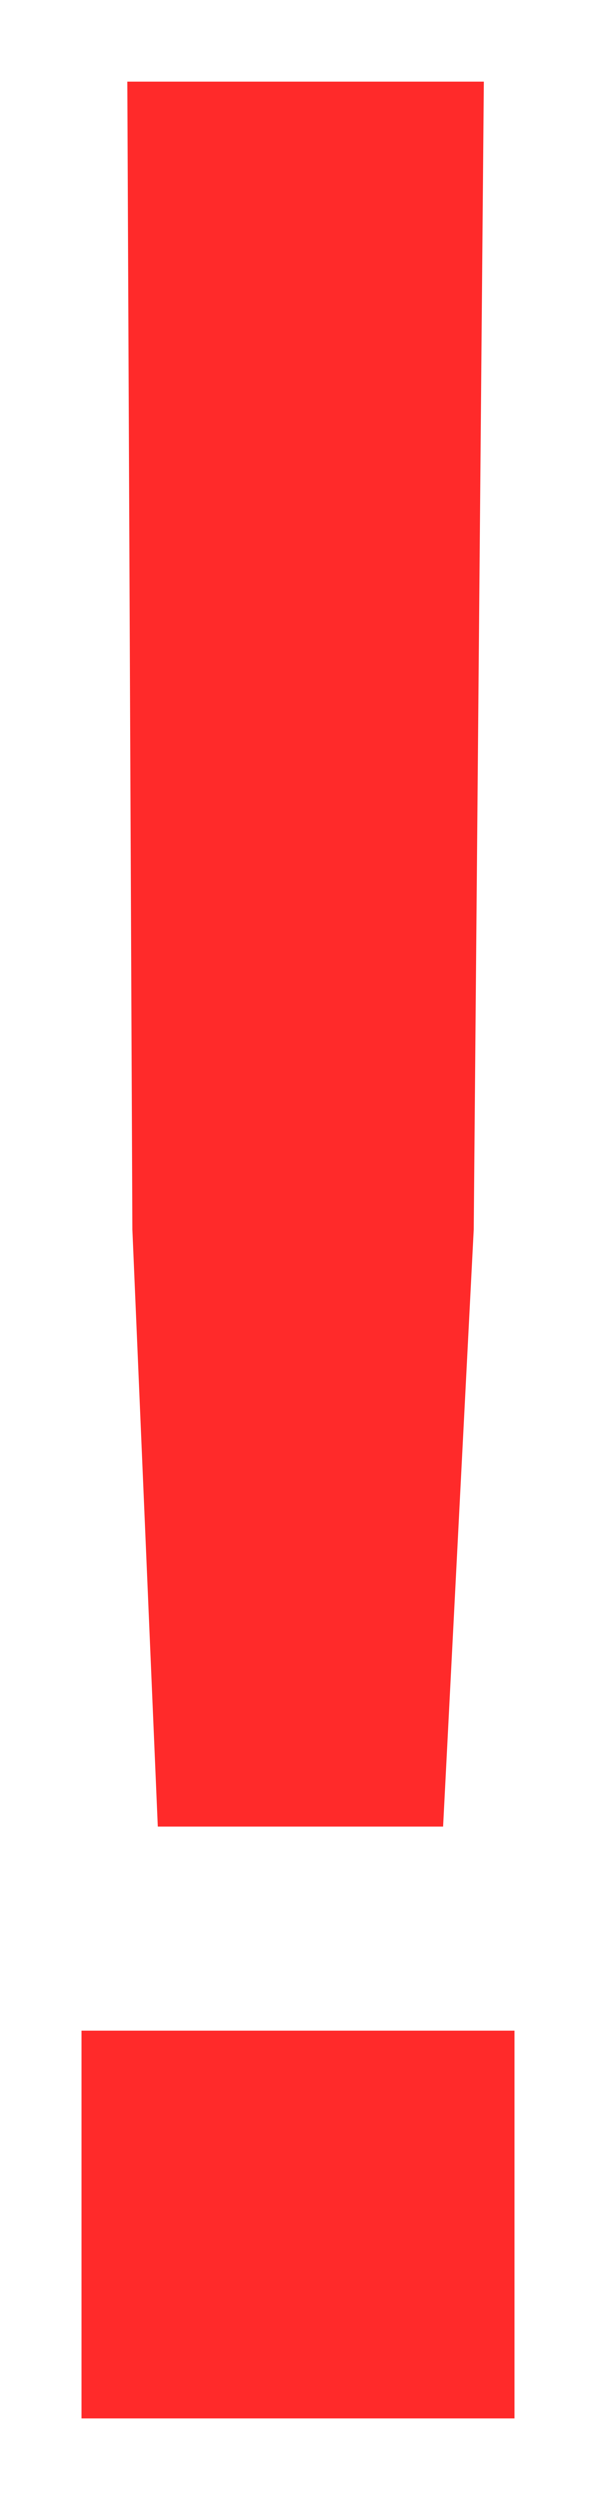 <svg xmlns="http://www.w3.org/2000/svg" xmlns:xlink="http://www.w3.org/1999/xlink" version="1.1" width="3.656" height="15.313" viewBox="-0.487 0.25 3.656 15.313">
  <!-- Exported by Scratch - http://scratch.mit.edu/ -->
  <path id="path6659" fill="#ff2a2a" stroke="none" d="M 0.294 0.75 L 0.325 7.781 L 0.481 11.438 L 2.231 11.438 L 2.419 7.781 L 2.481 0.75 L 0.294 0.75 Z M 0.013 12.688 L 0.013 15.063 L 2.669 15.063 L 2.669 12.688 L 0.013 12.688 Z " stroke-width="1"/>
</svg>